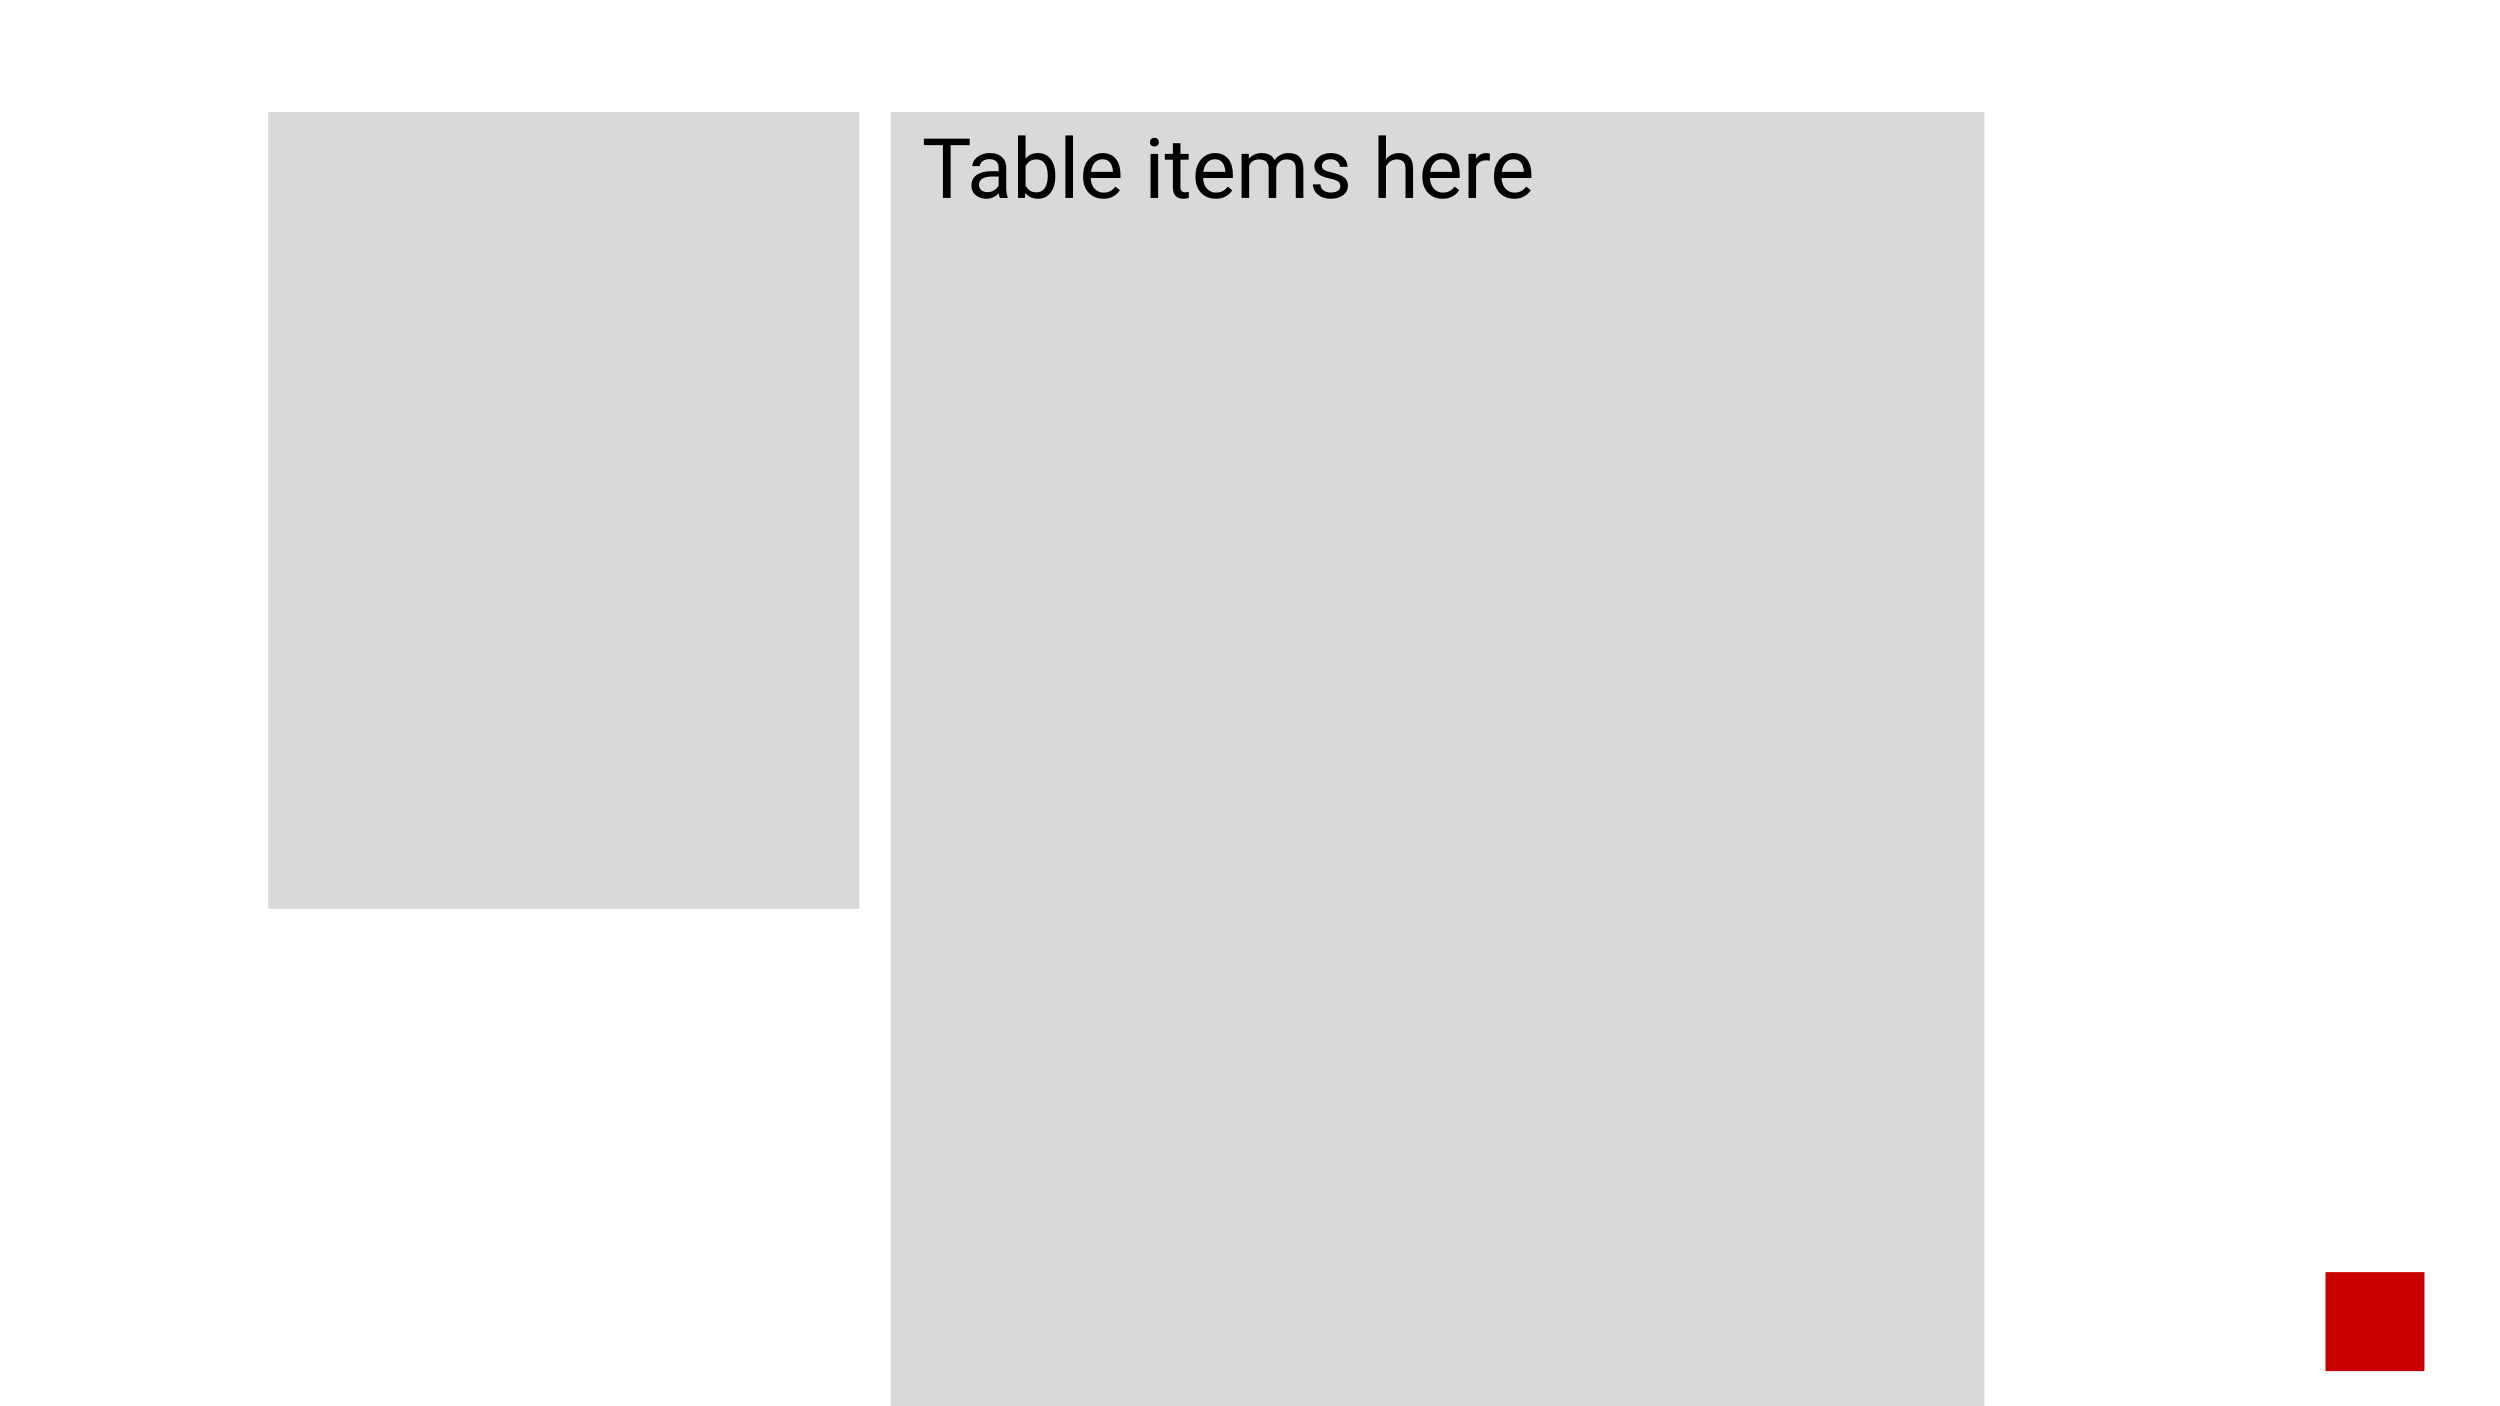 <svg width="1920" height="1080" viewBox="0 0 1920 1080" fill="none" xmlns="http://www.w3.org/2000/svg">
<g clip-path="url(#clip0_1_2)">
<rect width="1920" height="1080" fill="white"/>
<g filter="url(#filter0_d_1_2)">
<rect x="206" y="82" width="454" height="612" fill="#D9D9D9"/>
</g>
<g filter="url(#filter1_d_1_2)">
<rect x="684" y="82" width="840" height="1081" fill="#D9D9D9"/>
</g>
<path d="M730.094 106.5V152H724.156V106.5H730.094ZM744.719 106.5V111.438H709.562V106.5H744.719ZM766.969 146.219V128.812C766.969 127.479 766.698 126.323 766.156 125.344C765.635 124.344 764.844 123.573 763.781 123.031C762.719 122.49 761.406 122.219 759.844 122.219C758.385 122.219 757.104 122.469 756 122.969C754.917 123.469 754.062 124.125 753.438 124.938C752.833 125.75 752.531 126.625 752.531 127.562H746.75C746.75 126.354 747.062 125.156 747.688 123.969C748.312 122.781 749.208 121.708 750.375 120.75C751.562 119.771 752.979 119 754.625 118.438C756.292 117.854 758.146 117.562 760.188 117.562C762.646 117.562 764.812 117.979 766.688 118.812C768.583 119.646 770.062 120.906 771.125 122.594C772.208 124.26 772.75 126.354 772.75 128.875V144.625C772.75 145.75 772.844 146.948 773.031 148.219C773.24 149.49 773.542 150.583 773.938 151.5V152H767.906C767.615 151.333 767.385 150.448 767.219 149.344C767.052 148.219 766.969 147.177 766.969 146.219ZM767.969 131.5L768.031 135.562H762.188C760.542 135.562 759.073 135.698 757.781 135.969C756.49 136.219 755.406 136.604 754.531 137.125C753.656 137.646 752.99 138.302 752.531 139.094C752.073 139.865 751.844 140.771 751.844 141.812C751.844 142.875 752.083 143.844 752.562 144.719C753.042 145.594 753.76 146.292 754.719 146.812C755.698 147.312 756.896 147.562 758.312 147.562C760.083 147.562 761.646 147.188 763 146.438C764.354 145.688 765.427 144.771 766.219 143.688C767.031 142.604 767.469 141.552 767.531 140.531L770 143.312C769.854 144.188 769.458 145.156 768.812 146.219C768.167 147.281 767.302 148.302 766.219 149.281C765.156 150.24 763.885 151.042 762.406 151.688C760.948 152.312 759.302 152.625 757.469 152.625C755.177 152.625 753.167 152.177 751.438 151.281C749.729 150.385 748.396 149.188 747.438 147.688C746.5 146.167 746.031 144.469 746.031 142.594C746.031 140.781 746.385 139.188 747.094 137.812C747.802 136.417 748.823 135.26 750.156 134.344C751.49 133.406 753.094 132.698 754.969 132.219C756.844 131.74 758.938 131.5 761.25 131.5H767.969ZM781.812 104H787.625V145.438L787.125 152H781.812V104ZM810.469 134.812V135.469C810.469 137.927 810.177 140.208 809.594 142.312C809.01 144.396 808.156 146.208 807.031 147.75C805.906 149.292 804.531 150.49 802.906 151.344C801.281 152.198 799.417 152.625 797.312 152.625C795.167 152.625 793.281 152.26 791.656 151.531C790.052 150.781 788.698 149.708 787.594 148.312C786.49 146.917 785.604 145.229 784.938 143.25C784.292 141.271 783.844 139.042 783.594 136.562V133.688C783.844 131.188 784.292 128.948 784.938 126.969C785.604 124.99 786.49 123.302 787.594 121.906C788.698 120.49 790.052 119.417 791.656 118.688C793.26 117.938 795.125 117.562 797.25 117.562C799.375 117.562 801.26 117.979 802.906 118.812C804.552 119.625 805.927 120.792 807.031 122.312C808.156 123.833 809.01 125.656 809.594 127.781C810.177 129.885 810.469 132.229 810.469 134.812ZM804.656 135.469V134.812C804.656 133.125 804.5 131.542 804.188 130.062C803.875 128.562 803.375 127.25 802.688 126.125C802 124.979 801.094 124.083 799.969 123.438C798.844 122.771 797.458 122.438 795.812 122.438C794.354 122.438 793.083 122.688 792 123.188C790.938 123.688 790.031 124.365 789.281 125.219C788.531 126.052 787.917 127.01 787.438 128.094C786.979 129.156 786.635 130.26 786.406 131.406V138.938C786.74 140.396 787.281 141.802 788.031 143.156C788.802 144.49 789.823 145.583 791.094 146.438C792.385 147.292 793.979 147.719 795.875 147.719C797.438 147.719 798.771 147.406 799.875 146.781C801 146.135 801.906 145.25 802.594 144.125C803.302 143 803.823 141.698 804.156 140.219C804.49 138.74 804.656 137.156 804.656 135.469ZM824.062 104V152H818.25V104H824.062ZM847.375 152.625C845.021 152.625 842.885 152.229 840.969 151.438C839.073 150.625 837.438 149.49 836.062 148.031C834.708 146.573 833.667 144.844 832.938 142.844C832.208 140.844 831.844 138.656 831.844 136.281V134.969C831.844 132.219 832.25 129.771 833.062 127.625C833.875 125.458 834.979 123.625 836.375 122.125C837.771 120.625 839.354 119.49 841.125 118.719C842.896 117.948 844.729 117.562 846.625 117.562C849.042 117.562 851.125 117.979 852.875 118.812C854.646 119.646 856.094 120.812 857.219 122.312C858.344 123.792 859.177 125.542 859.719 127.562C860.26 129.562 860.531 131.75 860.531 134.125V136.719H835.281V132H854.75V131.562C854.667 130.062 854.354 128.604 853.812 127.188C853.292 125.771 852.458 124.604 851.312 123.688C850.167 122.771 848.604 122.312 846.625 122.312C845.312 122.312 844.104 122.594 843 123.156C841.896 123.698 840.948 124.51 840.156 125.594C839.365 126.677 838.75 128 838.312 129.562C837.875 131.125 837.656 132.927 837.656 134.969V136.281C837.656 137.885 837.875 139.396 838.312 140.812C838.771 142.208 839.427 143.438 840.281 144.5C841.156 145.562 842.208 146.396 843.438 147C844.688 147.604 846.104 147.906 847.688 147.906C849.729 147.906 851.458 147.49 852.875 146.656C854.292 145.823 855.531 144.708 856.594 143.312L860.094 146.094C859.365 147.198 858.438 148.25 857.312 149.25C856.188 150.25 854.802 151.062 853.156 151.688C851.531 152.312 849.604 152.625 847.375 152.625ZM889.438 118.188V152H883.625V118.188H889.438ZM883.188 109.219C883.188 108.281 883.469 107.49 884.031 106.844C884.615 106.198 885.469 105.875 886.594 105.875C887.698 105.875 888.542 106.198 889.125 106.844C889.729 107.49 890.031 108.281 890.031 109.219C890.031 110.115 889.729 110.885 889.125 111.531C888.542 112.156 887.698 112.469 886.594 112.469C885.469 112.469 884.615 112.156 884.031 111.531C883.469 110.885 883.188 110.115 883.188 109.219ZM912.875 118.188V122.625H894.594V118.188H912.875ZM900.781 109.969H906.562V143.625C906.562 144.771 906.74 145.635 907.094 146.219C907.448 146.802 907.906 147.188 908.469 147.375C909.031 147.562 909.635 147.656 910.281 147.656C910.76 147.656 911.26 147.615 911.781 147.531C912.323 147.427 912.729 147.344 913 147.281L913.031 152C912.573 152.146 911.969 152.281 911.219 152.406C910.49 152.552 909.604 152.625 908.562 152.625C907.146 152.625 905.844 152.344 904.656 151.781C903.469 151.219 902.521 150.281 901.812 148.969C901.125 147.635 900.781 145.844 900.781 143.594V109.969ZM933.688 152.625C931.333 152.625 929.198 152.229 927.281 151.438C925.385 150.625 923.75 149.49 922.375 148.031C921.021 146.573 919.979 144.844 919.25 142.844C918.521 140.844 918.156 138.656 918.156 136.281V134.969C918.156 132.219 918.562 129.771 919.375 127.625C920.188 125.458 921.292 123.625 922.688 122.125C924.083 120.625 925.667 119.49 927.438 118.719C929.208 117.948 931.042 117.562 932.938 117.562C935.354 117.562 937.438 117.979 939.188 118.812C940.958 119.646 942.406 120.812 943.531 122.312C944.656 123.792 945.49 125.542 946.031 127.562C946.573 129.562 946.844 131.75 946.844 134.125V136.719H921.594V132H941.062V131.562C940.979 130.062 940.667 128.604 940.125 127.188C939.604 125.771 938.771 124.604 937.625 123.688C936.479 122.771 934.917 122.312 932.938 122.312C931.625 122.312 930.417 122.594 929.312 123.156C928.208 123.698 927.26 124.51 926.469 125.594C925.677 126.677 925.062 128 924.625 129.562C924.188 131.125 923.969 132.927 923.969 134.969V136.281C923.969 137.885 924.188 139.396 924.625 140.812C925.083 142.208 925.74 143.438 926.594 144.5C927.469 145.562 928.521 146.396 929.75 147C931 147.604 932.417 147.906 934 147.906C936.042 147.906 937.771 147.49 939.188 146.656C940.604 145.823 941.844 144.708 942.906 143.312L946.406 146.094C945.677 147.198 944.75 148.25 943.625 149.25C942.5 150.25 941.115 151.062 939.469 151.688C937.844 152.312 935.917 152.625 933.688 152.625ZM959.344 124.906V152H953.531V118.188H959.031L959.344 124.906ZM958.156 133.812L955.469 133.719C955.49 131.406 955.792 129.271 956.375 127.312C956.958 125.333 957.823 123.615 958.969 122.156C960.115 120.698 961.542 119.573 963.25 118.781C964.958 117.969 966.938 117.562 969.188 117.562C970.771 117.562 972.229 117.792 973.562 118.25C974.896 118.688 976.052 119.385 977.031 120.344C978.01 121.302 978.771 122.531 979.312 124.031C979.854 125.531 980.125 127.344 980.125 129.469V152H974.344V129.75C974.344 127.979 974.042 126.562 973.438 125.5C972.854 124.438 972.021 123.667 970.938 123.188C969.854 122.688 968.583 122.438 967.125 122.438C965.417 122.438 963.99 122.74 962.844 123.344C961.698 123.948 960.781 124.781 960.094 125.844C959.406 126.906 958.906 128.125 958.594 129.5C958.302 130.854 958.156 132.292 958.156 133.812ZM980.062 130.625L976.188 131.812C976.208 129.958 976.51 128.177 977.094 126.469C977.698 124.76 978.562 123.24 979.688 121.906C980.833 120.573 982.24 119.521 983.906 118.75C985.573 117.958 987.479 117.562 989.625 117.562C991.438 117.562 993.042 117.802 994.438 118.281C995.854 118.76 997.042 119.5 998 120.5C998.979 121.479 999.719 122.74 1000.22 124.281C1000.72 125.823 1000.97 127.656 1000.97 129.781V152H995.156V129.719C995.156 127.823 994.854 126.354 994.25 125.312C993.667 124.25 992.833 123.51 991.75 123.094C990.688 122.656 989.417 122.438 987.938 122.438C986.667 122.438 985.542 122.656 984.562 123.094C983.583 123.531 982.76 124.135 982.094 124.906C981.427 125.656 980.917 126.521 980.562 127.5C980.229 128.479 980.062 129.521 980.062 130.625ZM1029.41 143.031C1029.41 142.198 1029.22 141.427 1028.84 140.719C1028.49 139.99 1027.75 139.333 1026.62 138.75C1025.52 138.146 1023.85 137.625 1021.62 137.188C1019.75 136.792 1018.05 136.323 1016.53 135.781C1015.03 135.24 1013.75 134.583 1012.69 133.812C1011.65 133.042 1010.84 132.135 1010.28 131.094C1009.72 130.052 1009.44 128.833 1009.44 127.438C1009.44 126.104 1009.73 124.844 1010.31 123.656C1010.92 122.469 1011.76 121.417 1012.84 120.5C1013.95 119.583 1015.27 118.865 1016.81 118.344C1018.35 117.823 1020.07 117.562 1021.97 117.562C1024.68 117.562 1026.99 118.042 1028.91 119C1030.82 119.958 1032.29 121.24 1033.31 122.844C1034.33 124.427 1034.84 126.188 1034.84 128.125H1029.06C1029.06 127.188 1028.78 126.281 1028.22 125.406C1027.68 124.51 1026.88 123.771 1025.81 123.188C1024.77 122.604 1023.49 122.312 1021.97 122.312C1020.36 122.312 1019.06 122.562 1018.06 123.062C1017.08 123.542 1016.36 124.156 1015.91 124.906C1015.47 125.656 1015.25 126.448 1015.25 127.281C1015.25 127.906 1015.35 128.469 1015.56 128.969C1015.79 129.448 1016.19 129.896 1016.75 130.312C1017.31 130.708 1018.1 131.083 1019.12 131.438C1020.15 131.792 1021.45 132.146 1023.03 132.5C1025.8 133.125 1028.08 133.875 1029.88 134.75C1031.67 135.625 1033 136.698 1033.88 137.969C1034.75 139.24 1035.19 140.781 1035.19 142.594C1035.19 144.073 1034.88 145.427 1034.25 146.656C1033.65 147.885 1032.76 148.948 1031.59 149.844C1030.45 150.719 1029.07 151.406 1027.47 151.906C1025.89 152.385 1024.1 152.625 1022.12 152.625C1019.15 152.625 1016.62 152.094 1014.56 151.031C1012.5 149.969 1010.94 148.594 1009.88 146.906C1008.81 145.219 1008.28 143.438 1008.28 141.562H1014.09C1014.18 143.146 1014.64 144.406 1015.47 145.344C1016.3 146.26 1017.32 146.917 1018.53 147.312C1019.74 147.688 1020.94 147.875 1022.12 147.875C1023.71 147.875 1025.03 147.667 1026.09 147.25C1027.18 146.833 1028 146.26 1028.56 145.531C1029.12 144.802 1029.41 143.969 1029.41 143.031ZM1064.44 104V152H1058.66V104H1064.44ZM1063.06 133.812L1060.66 133.719C1060.68 131.406 1061.02 129.271 1061.69 127.312C1062.35 125.333 1063.29 123.615 1064.5 122.156C1065.71 120.698 1067.15 119.573 1068.81 118.781C1070.5 117.969 1072.36 117.562 1074.41 117.562C1076.07 117.562 1077.57 117.792 1078.91 118.25C1080.24 118.688 1081.38 119.396 1082.31 120.375C1083.27 121.354 1084 122.625 1084.5 124.188C1085 125.729 1085.25 127.615 1085.25 129.844V152H1079.44V129.781C1079.44 128.01 1079.18 126.594 1078.66 125.531C1078.14 124.448 1077.38 123.667 1076.38 123.188C1075.38 122.688 1074.15 122.438 1072.69 122.438C1071.25 122.438 1069.94 122.74 1068.75 123.344C1067.58 123.948 1066.57 124.781 1065.72 125.844C1064.89 126.906 1064.23 128.125 1063.75 129.5C1063.29 130.854 1063.06 132.292 1063.06 133.812ZM1107.94 152.625C1105.58 152.625 1103.45 152.229 1101.53 151.438C1099.64 150.625 1098 149.49 1096.62 148.031C1095.27 146.573 1094.23 144.844 1093.5 142.844C1092.77 140.844 1092.41 138.656 1092.41 136.281V134.969C1092.41 132.219 1092.81 129.771 1093.62 127.625C1094.44 125.458 1095.54 123.625 1096.94 122.125C1098.33 120.625 1099.92 119.49 1101.69 118.719C1103.46 117.948 1105.29 117.562 1107.19 117.562C1109.6 117.562 1111.69 117.979 1113.44 118.812C1115.21 119.646 1116.66 120.812 1117.78 122.312C1118.91 123.792 1119.74 125.542 1120.28 127.562C1120.82 129.562 1121.09 131.75 1121.09 134.125V136.719H1095.84V132H1115.31V131.562C1115.23 130.062 1114.92 128.604 1114.38 127.188C1113.85 125.771 1113.02 124.604 1111.88 123.688C1110.73 122.771 1109.17 122.312 1107.19 122.312C1105.88 122.312 1104.67 122.594 1103.56 123.156C1102.46 123.698 1101.51 124.51 1100.72 125.594C1099.93 126.677 1099.31 128 1098.88 129.562C1098.44 131.125 1098.22 132.927 1098.22 134.969V136.281C1098.22 137.885 1098.44 139.396 1098.88 140.812C1099.33 142.208 1099.99 143.438 1100.84 144.5C1101.72 145.562 1102.77 146.396 1104 147C1105.25 147.604 1106.67 147.906 1108.25 147.906C1110.29 147.906 1112.02 147.49 1113.44 146.656C1114.85 145.823 1116.09 144.708 1117.16 143.312L1120.66 146.094C1119.93 147.198 1119 148.25 1117.88 149.25C1116.75 150.25 1115.36 151.062 1113.72 151.688C1112.09 152.312 1110.17 152.625 1107.94 152.625ZM1133.62 123.5V152H1127.84V118.188H1133.47L1133.62 123.5ZM1144.19 118L1144.16 123.375C1143.68 123.271 1143.22 123.208 1142.78 123.188C1142.36 123.146 1141.89 123.125 1141.34 123.125C1140.01 123.125 1138.83 123.333 1137.81 123.75C1136.79 124.167 1135.93 124.75 1135.22 125.5C1134.51 126.25 1133.95 127.146 1133.53 128.188C1133.14 129.208 1132.88 130.333 1132.75 131.562L1131.12 132.5C1131.12 130.458 1131.32 128.542 1131.72 126.75C1132.14 124.958 1132.77 123.375 1133.62 122C1134.48 120.604 1135.56 119.521 1136.88 118.75C1138.21 117.958 1139.79 117.562 1141.62 117.562C1142.04 117.562 1142.52 117.615 1143.06 117.719C1143.6 117.802 1143.98 117.896 1144.19 118ZM1162.94 152.625C1160.58 152.625 1158.45 152.229 1156.53 151.438C1154.64 150.625 1153 149.49 1151.62 148.031C1150.27 146.573 1149.23 144.844 1148.5 142.844C1147.77 140.844 1147.41 138.656 1147.41 136.281V134.969C1147.41 132.219 1147.81 129.771 1148.62 127.625C1149.44 125.458 1150.54 123.625 1151.94 122.125C1153.33 120.625 1154.92 119.49 1156.69 118.719C1158.46 117.948 1160.29 117.562 1162.19 117.562C1164.6 117.562 1166.69 117.979 1168.44 118.812C1170.21 119.646 1171.66 120.812 1172.78 122.312C1173.91 123.792 1174.74 125.542 1175.28 127.562C1175.82 129.562 1176.09 131.75 1176.09 134.125V136.719H1150.84V132H1170.31V131.562C1170.23 130.062 1169.92 128.604 1169.38 127.188C1168.85 125.771 1168.02 124.604 1166.88 123.688C1165.73 122.771 1164.17 122.312 1162.19 122.312C1160.88 122.312 1159.67 122.594 1158.56 123.156C1157.46 123.698 1156.51 124.51 1155.72 125.594C1154.93 126.677 1154.31 128 1153.88 129.562C1153.44 131.125 1153.22 132.927 1153.22 134.969V136.281C1153.22 137.885 1153.44 139.396 1153.88 140.812C1154.33 142.208 1154.99 143.438 1155.84 144.5C1156.72 145.562 1157.77 146.396 1159 147C1160.25 147.604 1161.67 147.906 1163.25 147.906C1165.29 147.906 1167.02 147.49 1168.44 146.656C1169.85 145.823 1171.09 144.708 1172.16 143.312L1175.66 146.094C1174.93 147.198 1174 148.25 1172.88 149.25C1171.75 150.25 1170.36 151.062 1168.72 151.688C1167.09 152.312 1165.17 152.625 1162.94 152.625Z" fill="black"/>
<rect x="1786" y="977" width="76" height="76" fill="#C90000"/>
</g>
<defs>
<filter id="filter0_d_1_2" x="202" y="82" width="462" height="620" filterUnits="userSpaceOnUse" color-interpolation-filters="sRGB">
<feFlood flood-opacity="0" result="BackgroundImageFix"/>
<feColorMatrix in="SourceAlpha" type="matrix" values="0 0 0 0 0 0 0 0 0 0 0 0 0 0 0 0 0 0 127 0" result="hardAlpha"/>
<feOffset dy="4"/>
<feGaussianBlur stdDeviation="2"/>
<feComposite in2="hardAlpha" operator="out"/>
<feColorMatrix type="matrix" values="0 0 0 0 0 0 0 0 0 0 0 0 0 0 0 0 0 0 0.25 0"/>
<feBlend mode="normal" in2="BackgroundImageFix" result="effect1_dropShadow_1_2"/>
<feBlend mode="normal" in="SourceGraphic" in2="effect1_dropShadow_1_2" result="shape"/>
</filter>
<filter id="filter1_d_1_2" x="680" y="82" width="848" height="1089" filterUnits="userSpaceOnUse" color-interpolation-filters="sRGB">
<feFlood flood-opacity="0" result="BackgroundImageFix"/>
<feColorMatrix in="SourceAlpha" type="matrix" values="0 0 0 0 0 0 0 0 0 0 0 0 0 0 0 0 0 0 127 0" result="hardAlpha"/>
<feOffset dy="4"/>
<feGaussianBlur stdDeviation="2"/>
<feComposite in2="hardAlpha" operator="out"/>
<feColorMatrix type="matrix" values="0 0 0 0 0 0 0 0 0 0 0 0 0 0 0 0 0 0 0.25 0"/>
<feBlend mode="normal" in2="BackgroundImageFix" result="effect1_dropShadow_1_2"/>
<feBlend mode="normal" in="SourceGraphic" in2="effect1_dropShadow_1_2" result="shape"/>
</filter>
<clipPath id="clip0_1_2">
<rect width="1920" height="1080" fill="white"/>
</clipPath>
</defs>
</svg>
